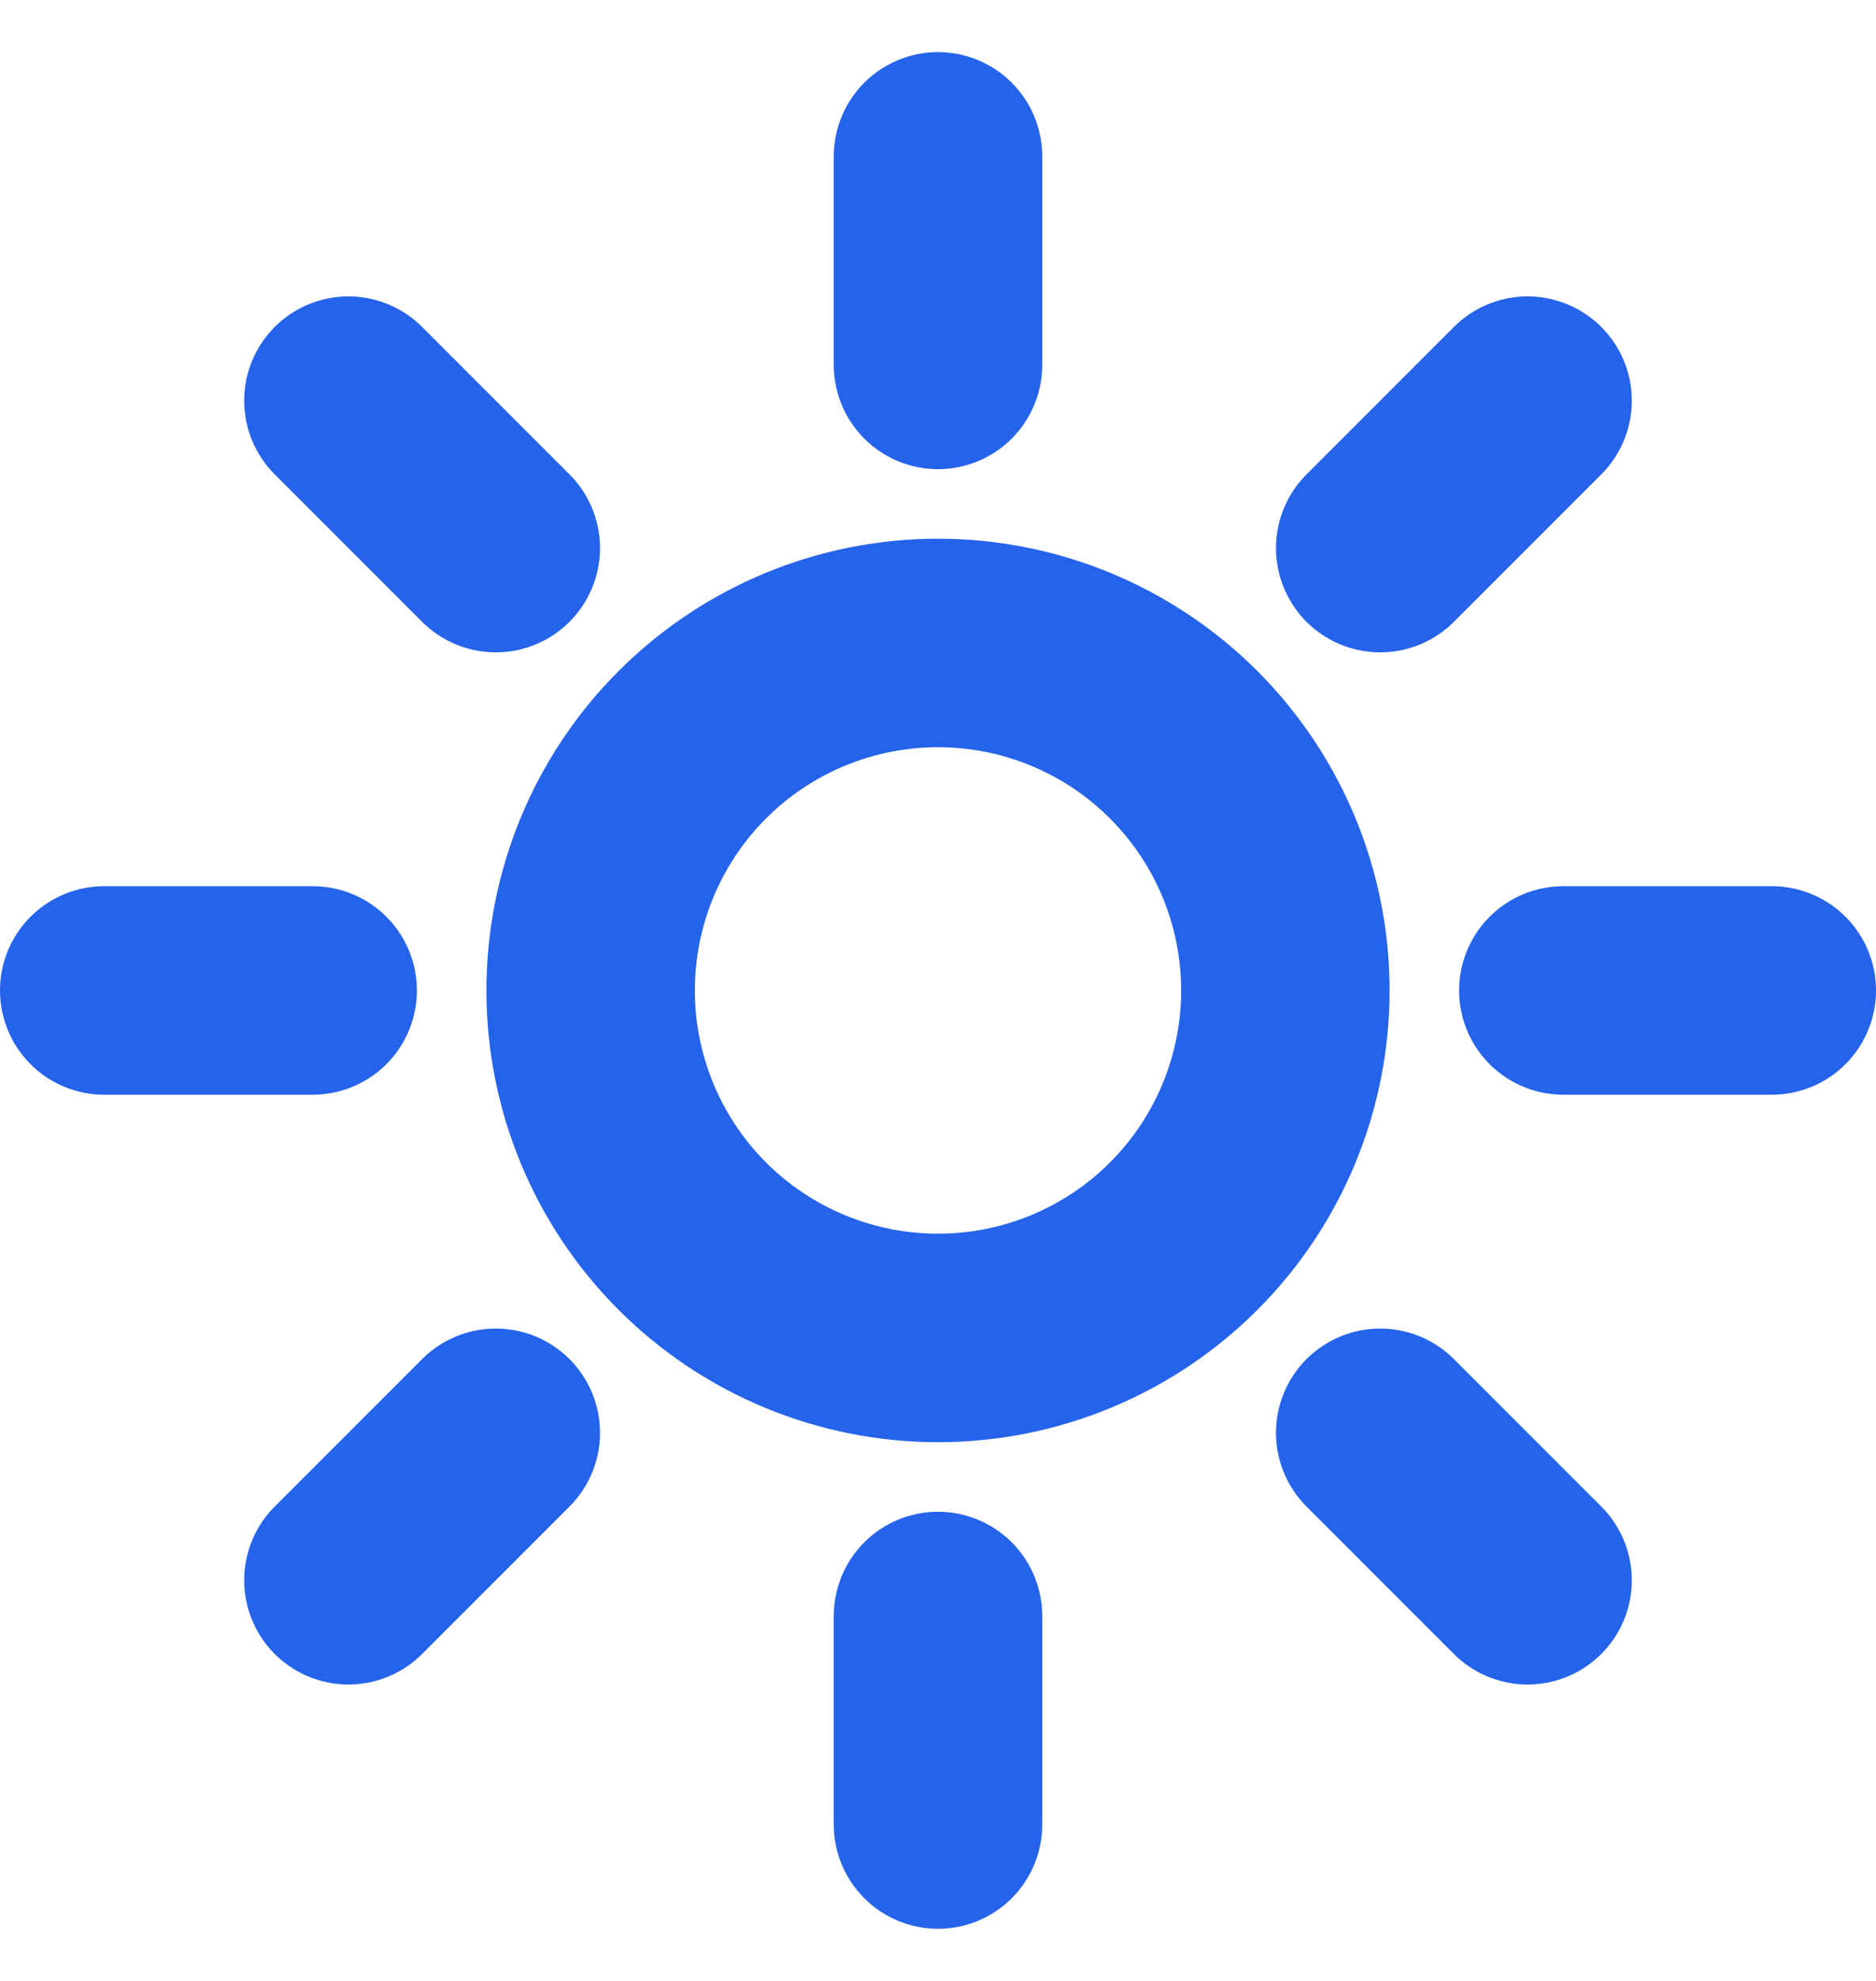 <svg width="18" height="19" viewBox="0 0 18 19" fill="none" xmlns="http://www.w3.org/2000/svg">
<path d="M9 1.5V3.5M14.657 3.843L13.243 5.257M17 9.5H15M14.657 15.157L13.243 13.743M9 15.5V17.5M4.757 13.743L3.343 15.157M3 9.5H1M4.757 5.257L3.343 3.843M12.333 9.5C12.333 10.384 11.982 11.232 11.357 11.857C10.732 12.482 9.884 12.833 9 12.833C8.116 12.833 7.268 12.482 6.643 11.857C6.018 11.232 5.667 10.384 5.667 9.5C5.667 8.616 6.018 7.768 6.643 7.143C7.268 6.518 8.116 6.167 9 6.167C9.884 6.167 10.732 6.518 11.357 7.143C11.982 7.768 12.333 8.616 12.333 9.5Z" stroke="#2563EB" stroke-width="2" stroke-linecap="round" stroke-linejoin="round"/>
</svg>
